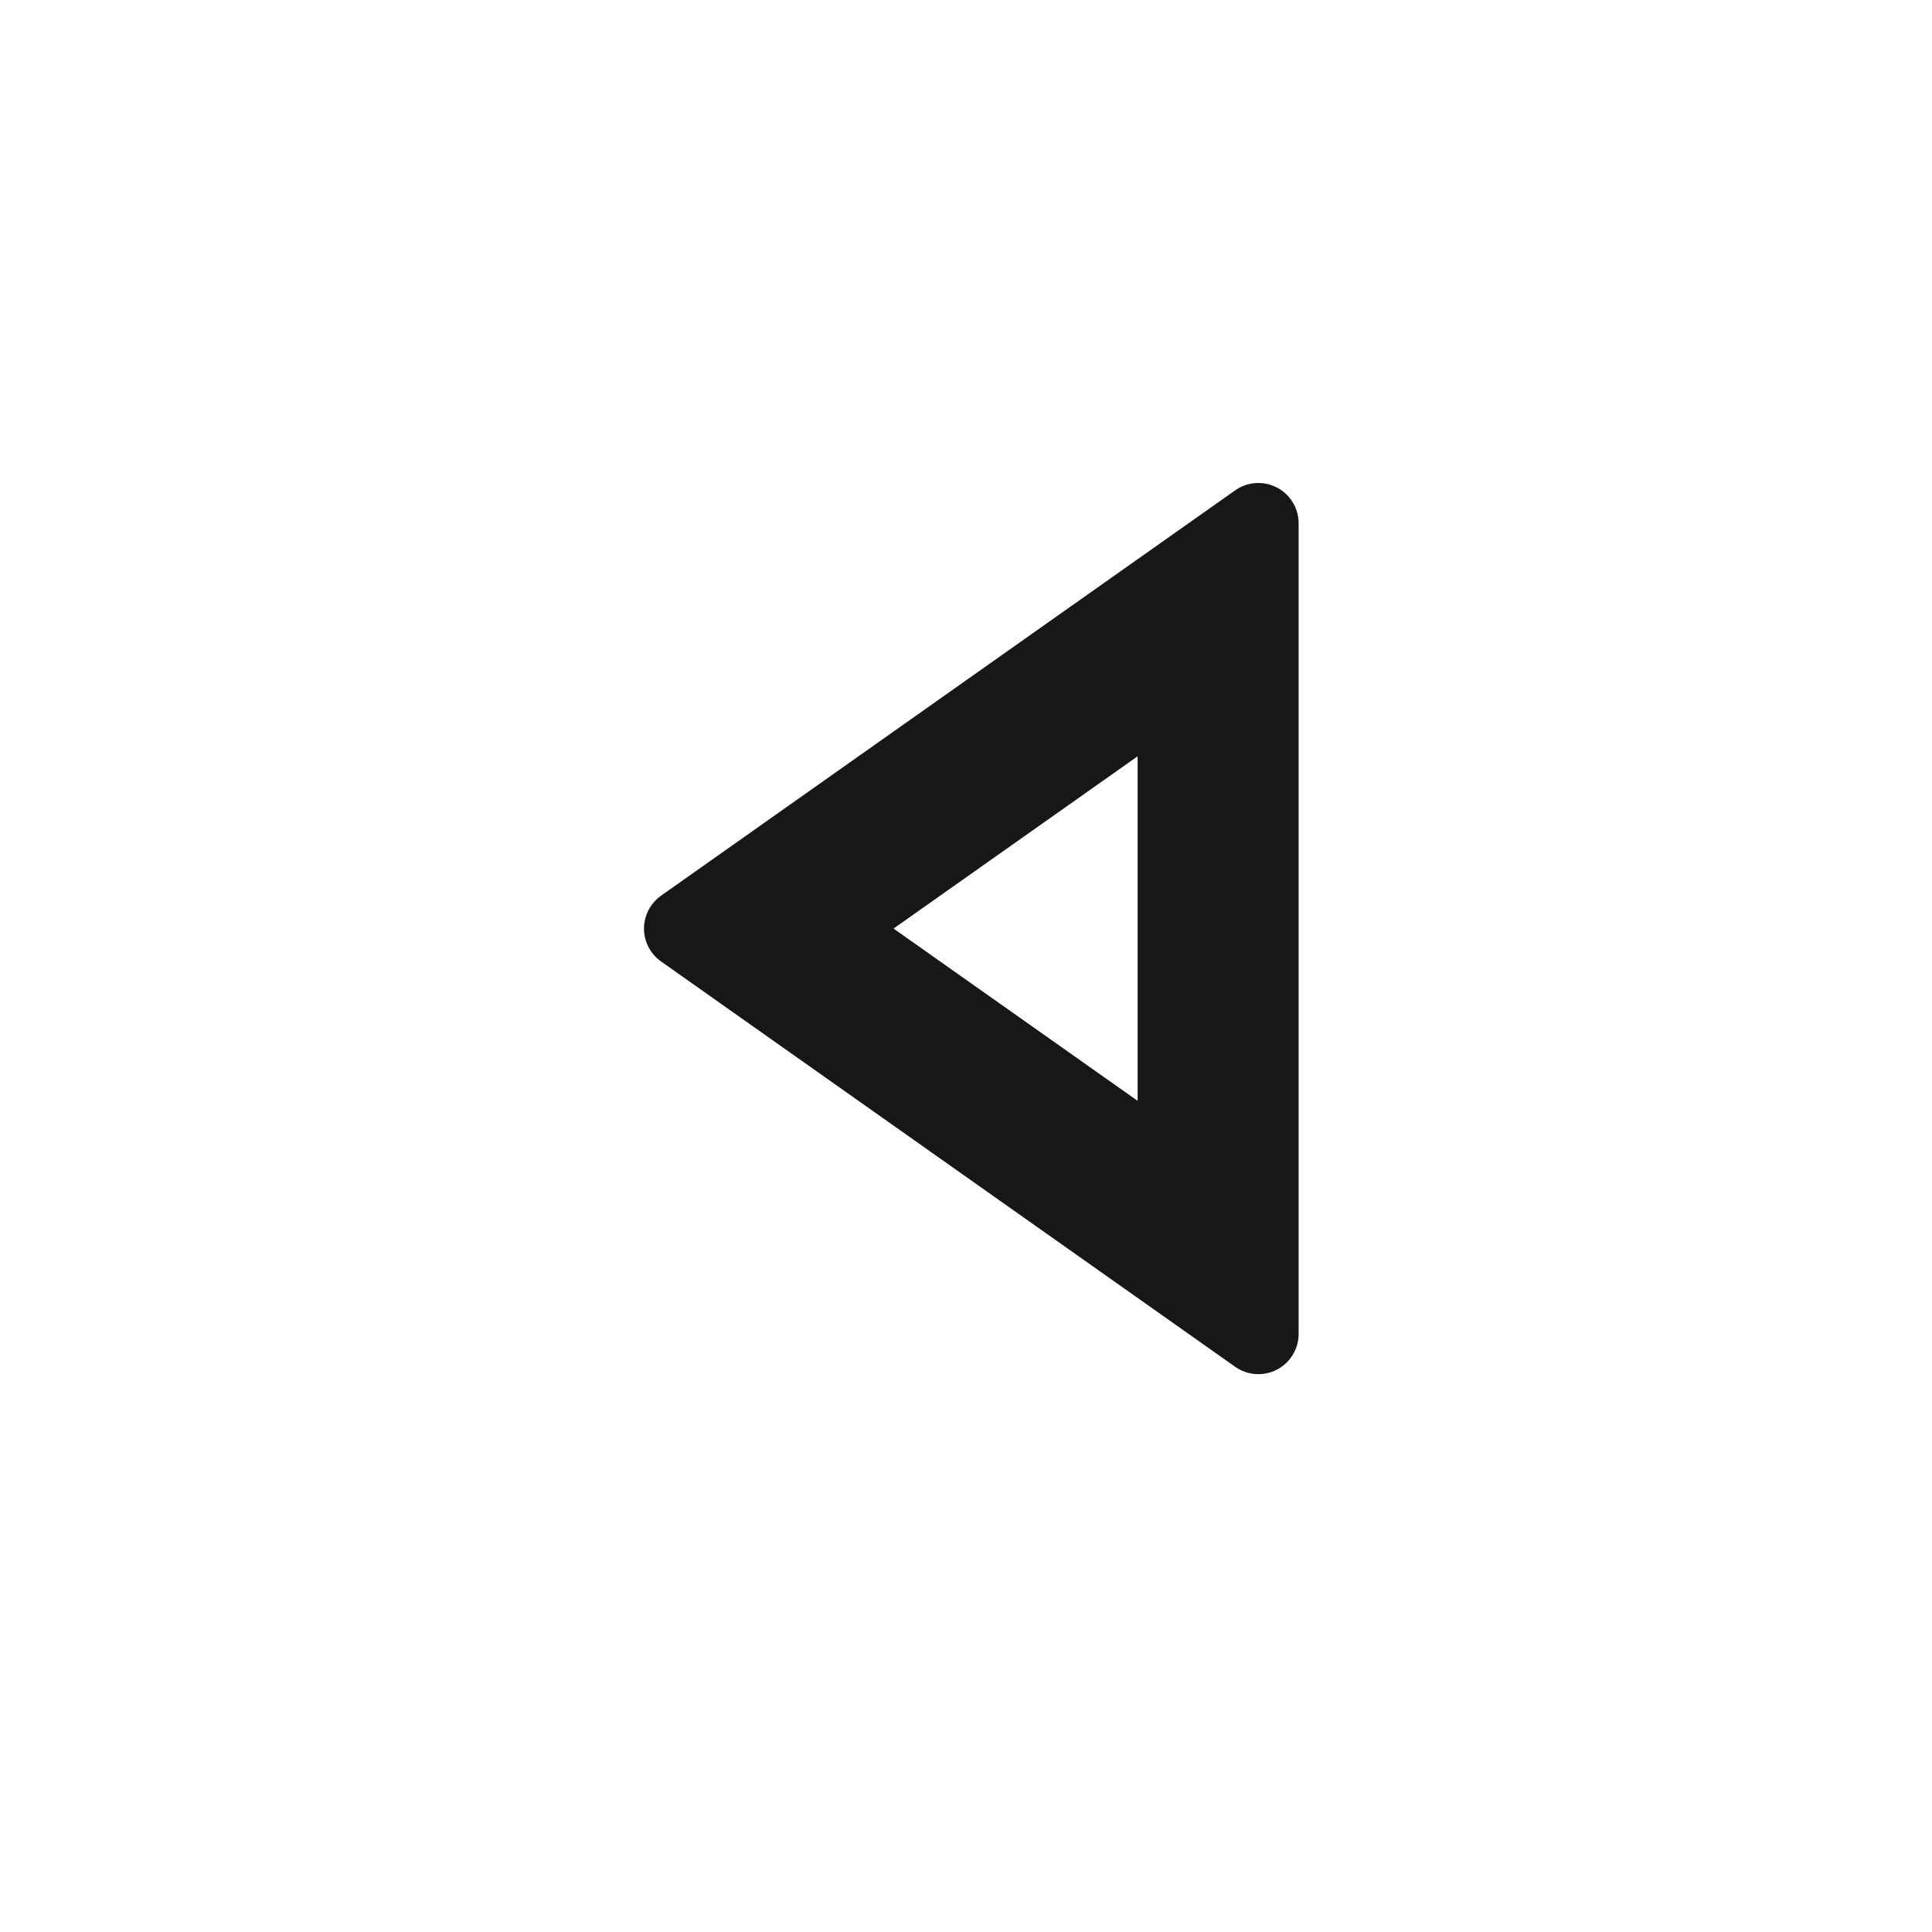 <svg width="24" height="24" viewBox="0 0 24 24" fill="none" xmlns="http://www.w3.org/2000/svg">
<g clip-path="url(#clip0_1206_5182)">
<path d="M14.132 13.675V9.395L11.1 11.535L14.132 13.675ZM8.211 11.943C8.146 11.897 8.093 11.836 8.056 11.765C8.019 11.694 8 11.615 8 11.535C8 11.455 8.019 11.377 8.056 11.306C8.093 11.235 8.146 11.174 8.211 11.127L15.344 6.091C15.419 6.038 15.507 6.007 15.598 6.001C15.69 5.995 15.781 6.014 15.862 6.056C15.944 6.098 16.012 6.162 16.059 6.24C16.107 6.319 16.132 6.409 16.132 6.5V16.57C16.132 16.662 16.107 16.752 16.059 16.83C16.012 16.908 15.944 16.972 15.862 17.014C15.781 17.056 15.69 17.076 15.598 17.069C15.507 17.063 15.419 17.032 15.344 16.979L8.211 11.943Z" fill="#171717"/>
</g>
<defs>
<clipPath id="clip0_1206_5182">
<rect width="24" height="24" fill="white"/>
</clipPath>
</defs>
</svg>
